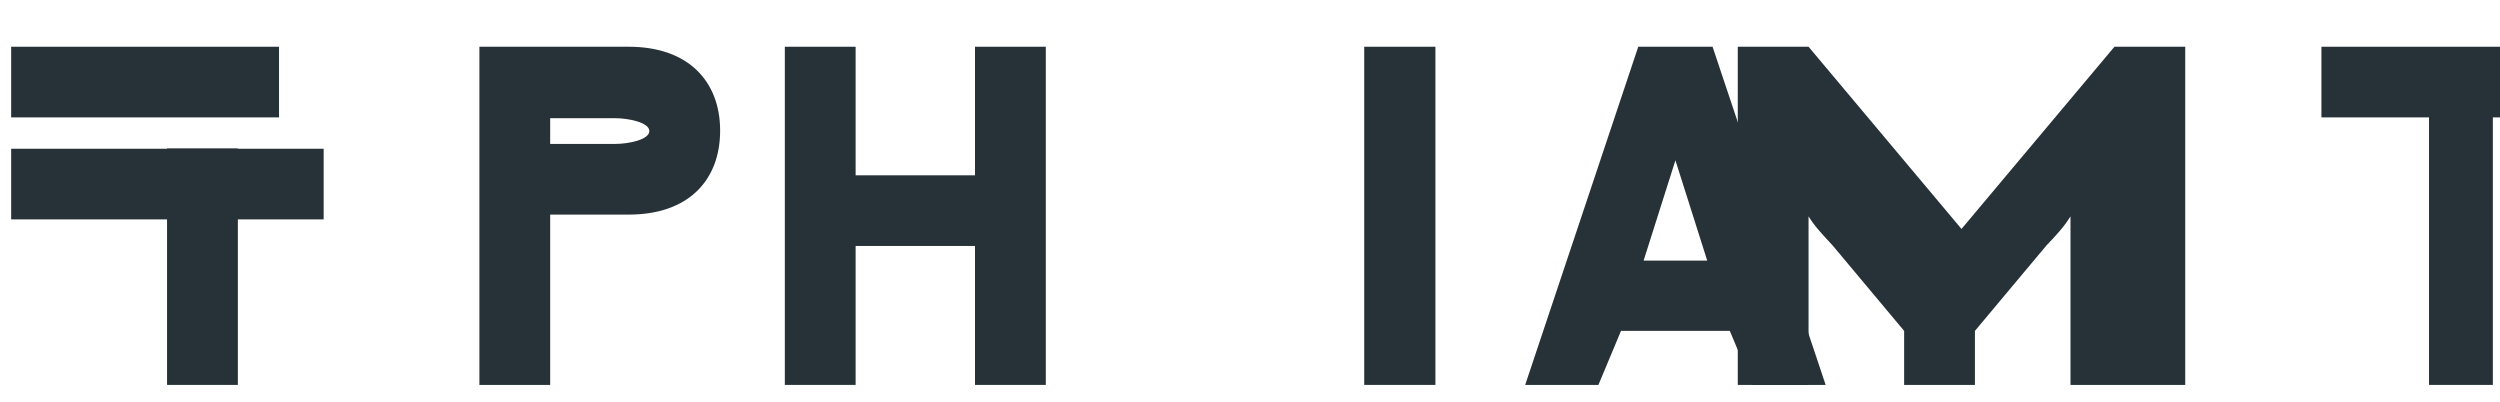 <svg width="112" height="18" viewBox="0 0 112 18" fill="none" xmlns="http://www.w3.org/2000/svg">
<path d="M12.5 2.094H0.5V5.259H12.5V2.094Z" fill="#263238"/>
<path d="M10.656 9.829V17.244H7.484V9.829H0.5V6.664H7.484V6.646H10.656V6.664H14.5V9.829H10.656Z" fill="#263238"/>
<path d="M21.477 17.244V2.094H28.168C30.855 2.094 32.262 3.661 32.262 5.854C32.262 8.064 30.855 9.614 28.168 9.614H24.648V17.244H21.477ZM24.648 6.448H27.559C28.133 6.448 29.09 6.266 29.09 5.872C29.09 5.478 28.133 5.295 27.559 5.295H24.648V6.448Z" fill="#263238"/>
<path d="M43.68 17.244V11.019H38.332V17.244H35.16V2.094H38.332V7.854H43.68V2.094H46.852V17.244H43.68Z" fill="#263238"/>
<path d="M61.117 17.244V2.094H64.307V17.244H61.117Z" fill="#263238"/>
<path d="M78.508 17.244L77.496 14.823H72.621L71.609 17.244H68.328L73.394 2.094H76.723L81.789 17.244H78.508ZM73.633 11.676H76.484L75.059 7.182L73.633 11.676Z" fill="#263238"/>
<path d="M92.758 17.244V10.964C92.758 10.534 92.758 10.104 92.758 9.692C92.465 10.177 92.052 10.607 91.676 11.001L88.477 14.823V17.244H85.305V14.823L82.106 11.001C81.747 10.607 81.316 10.177 81.023 9.692C81.023 10.104 81.023 10.534 81.023 10.964V17.244H77.852V2.094H81.023L87.875 10.257L94.727 2.094H97.898V17.244H94.727H92.758Z" fill="#263238"/>
<path d="M108.82 17.244V5.259H104V2.094H116.5V5.259H111.68V17.244H108.82Z" fill="#263238"/>
</svg>